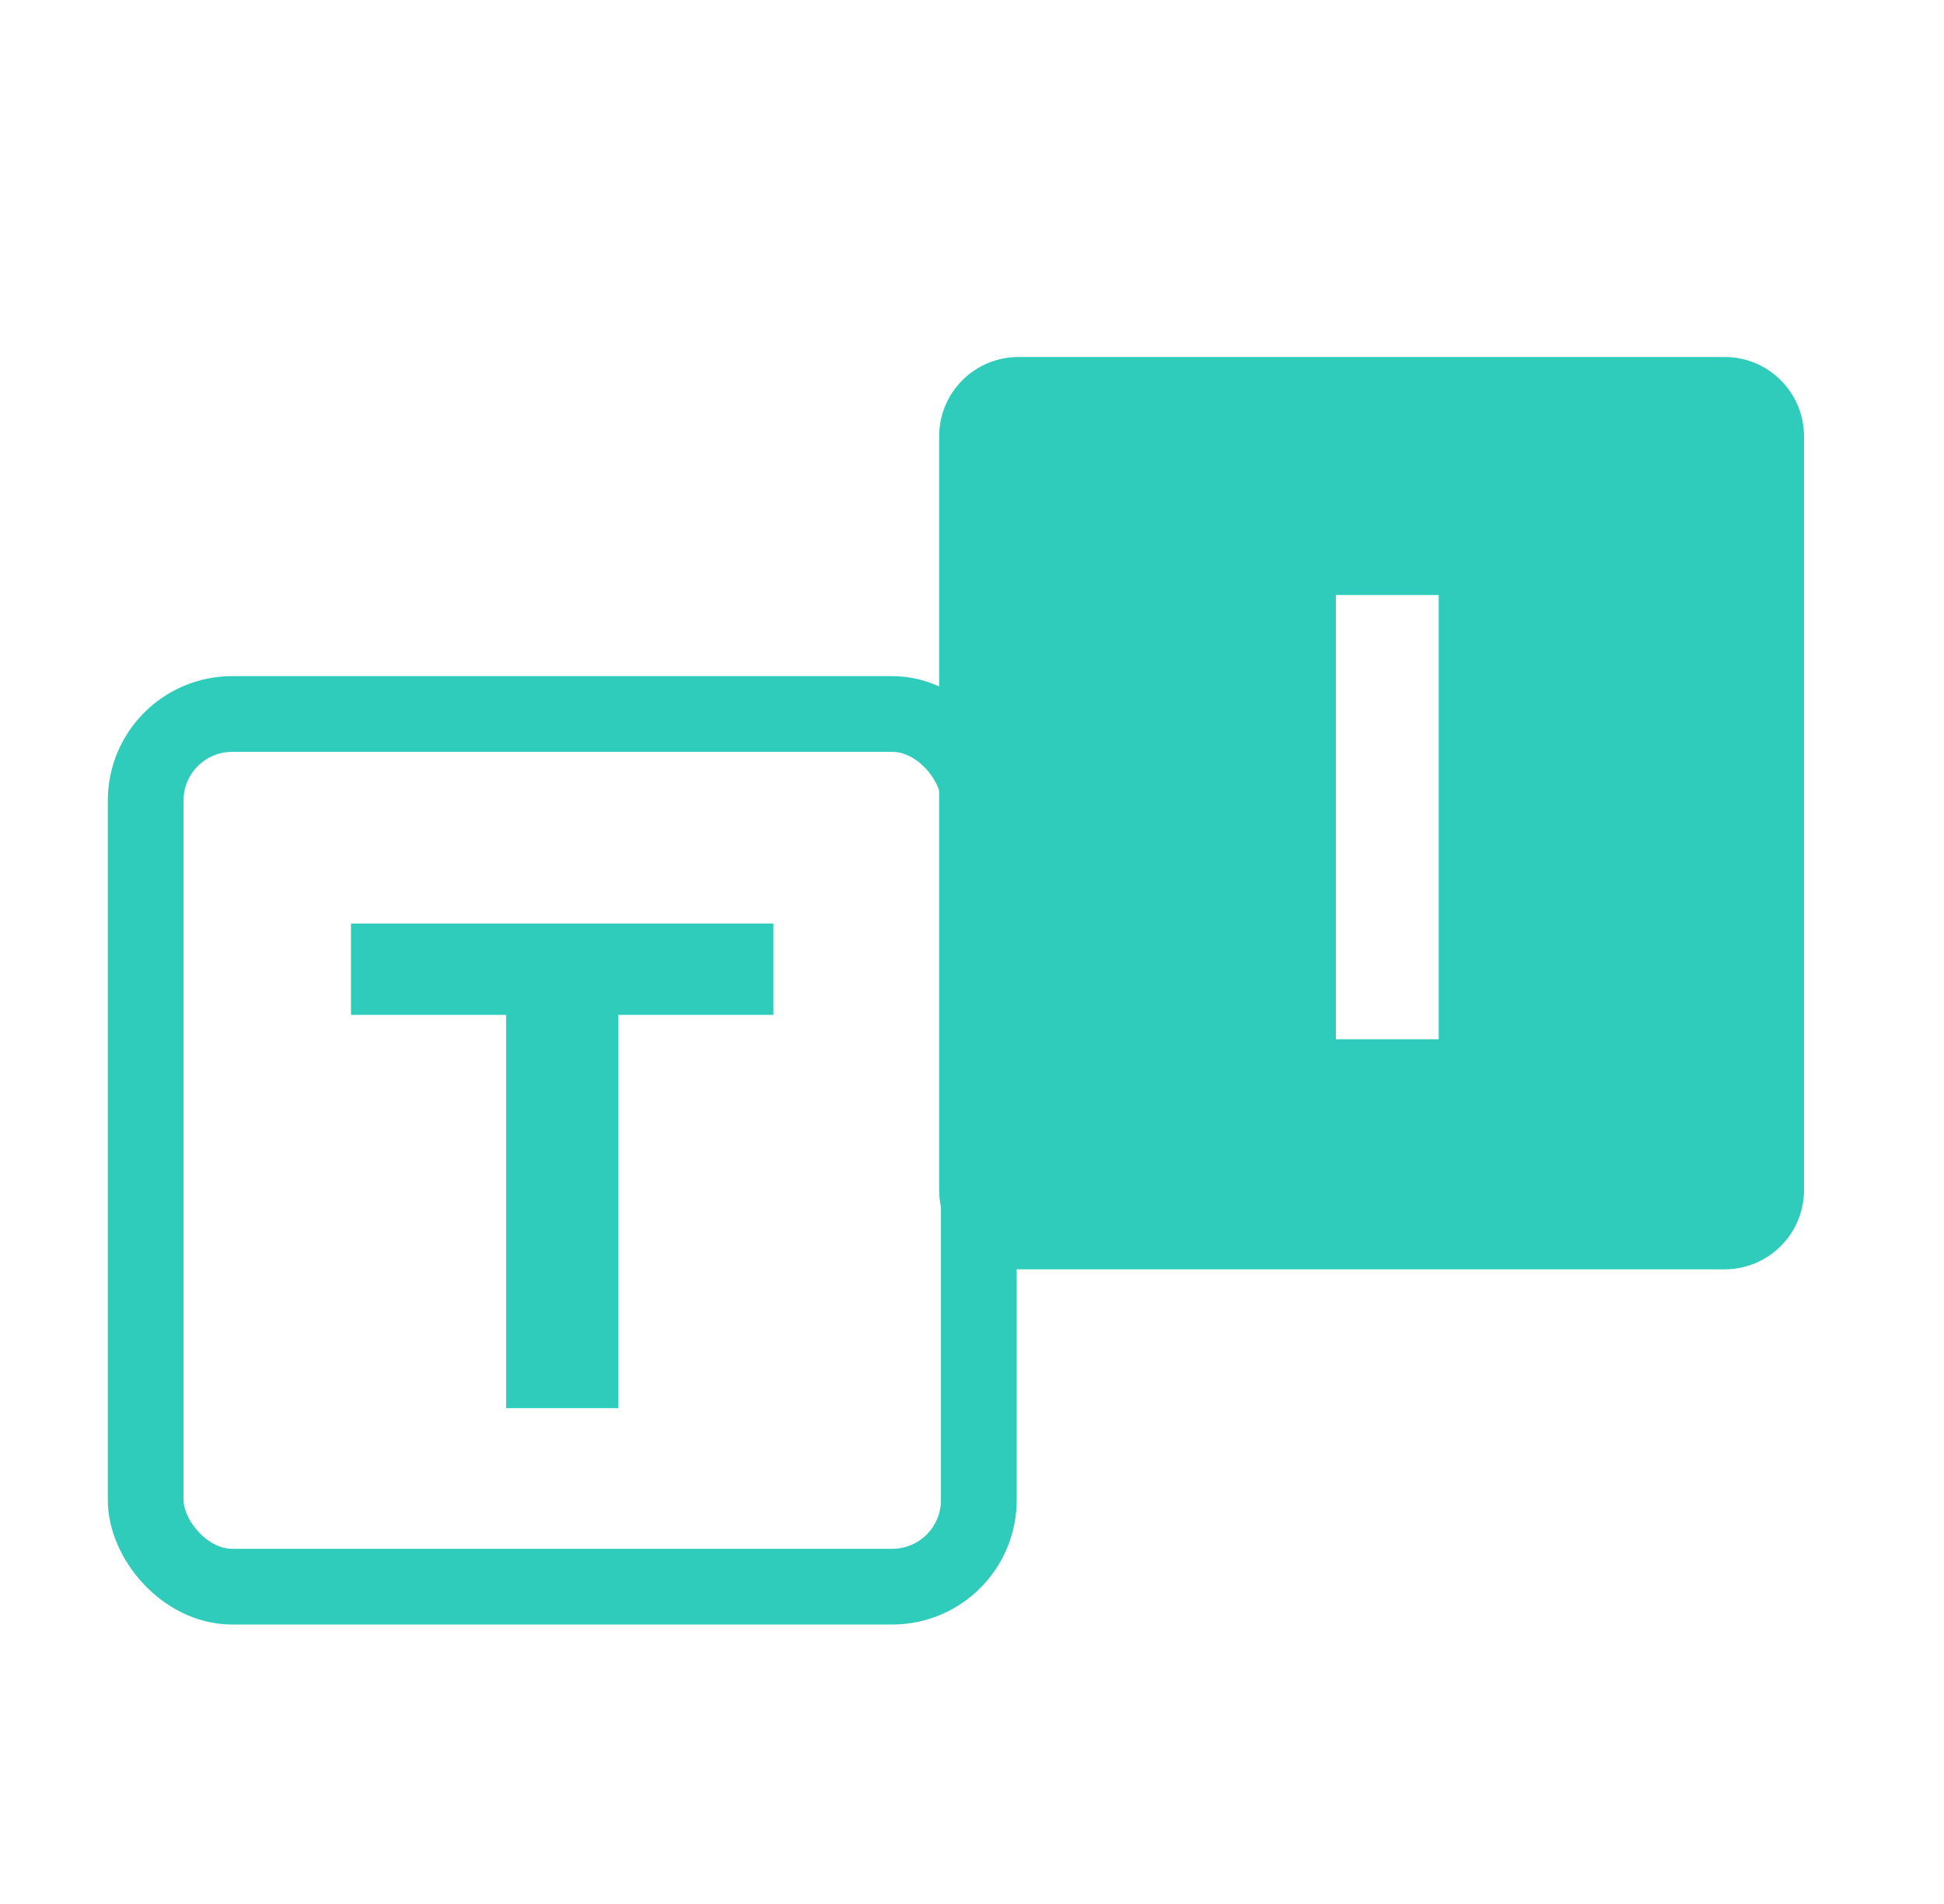 <svg width="49" height="48" viewBox="0 0 49 48" fill="none" xmlns="http://www.w3.org/2000/svg">
<rect x="3.672" y="18" width="21" height="22" rx="2.182" stroke="#2FCCBB" stroke-width="1.909"/>
<path d="M12.757 35.5V25.586H8.847V23.282H19.494V25.586H15.584V35.5H12.757Z" fill="#2FCCBB"/>
<path fill-rule="evenodd" clip-rule="evenodd" d="M25.672 9C24.567 9 23.672 9.895 23.672 11V30C23.672 31.105 24.567 32 25.672 32H43.472C44.576 32 45.472 31.105 45.472 30V11C45.472 9.895 44.576 9 43.472 9H25.672ZM33.672 15V26.2H36.264V15H33.672Z" fill="#2FCCBB"/>
</svg>
